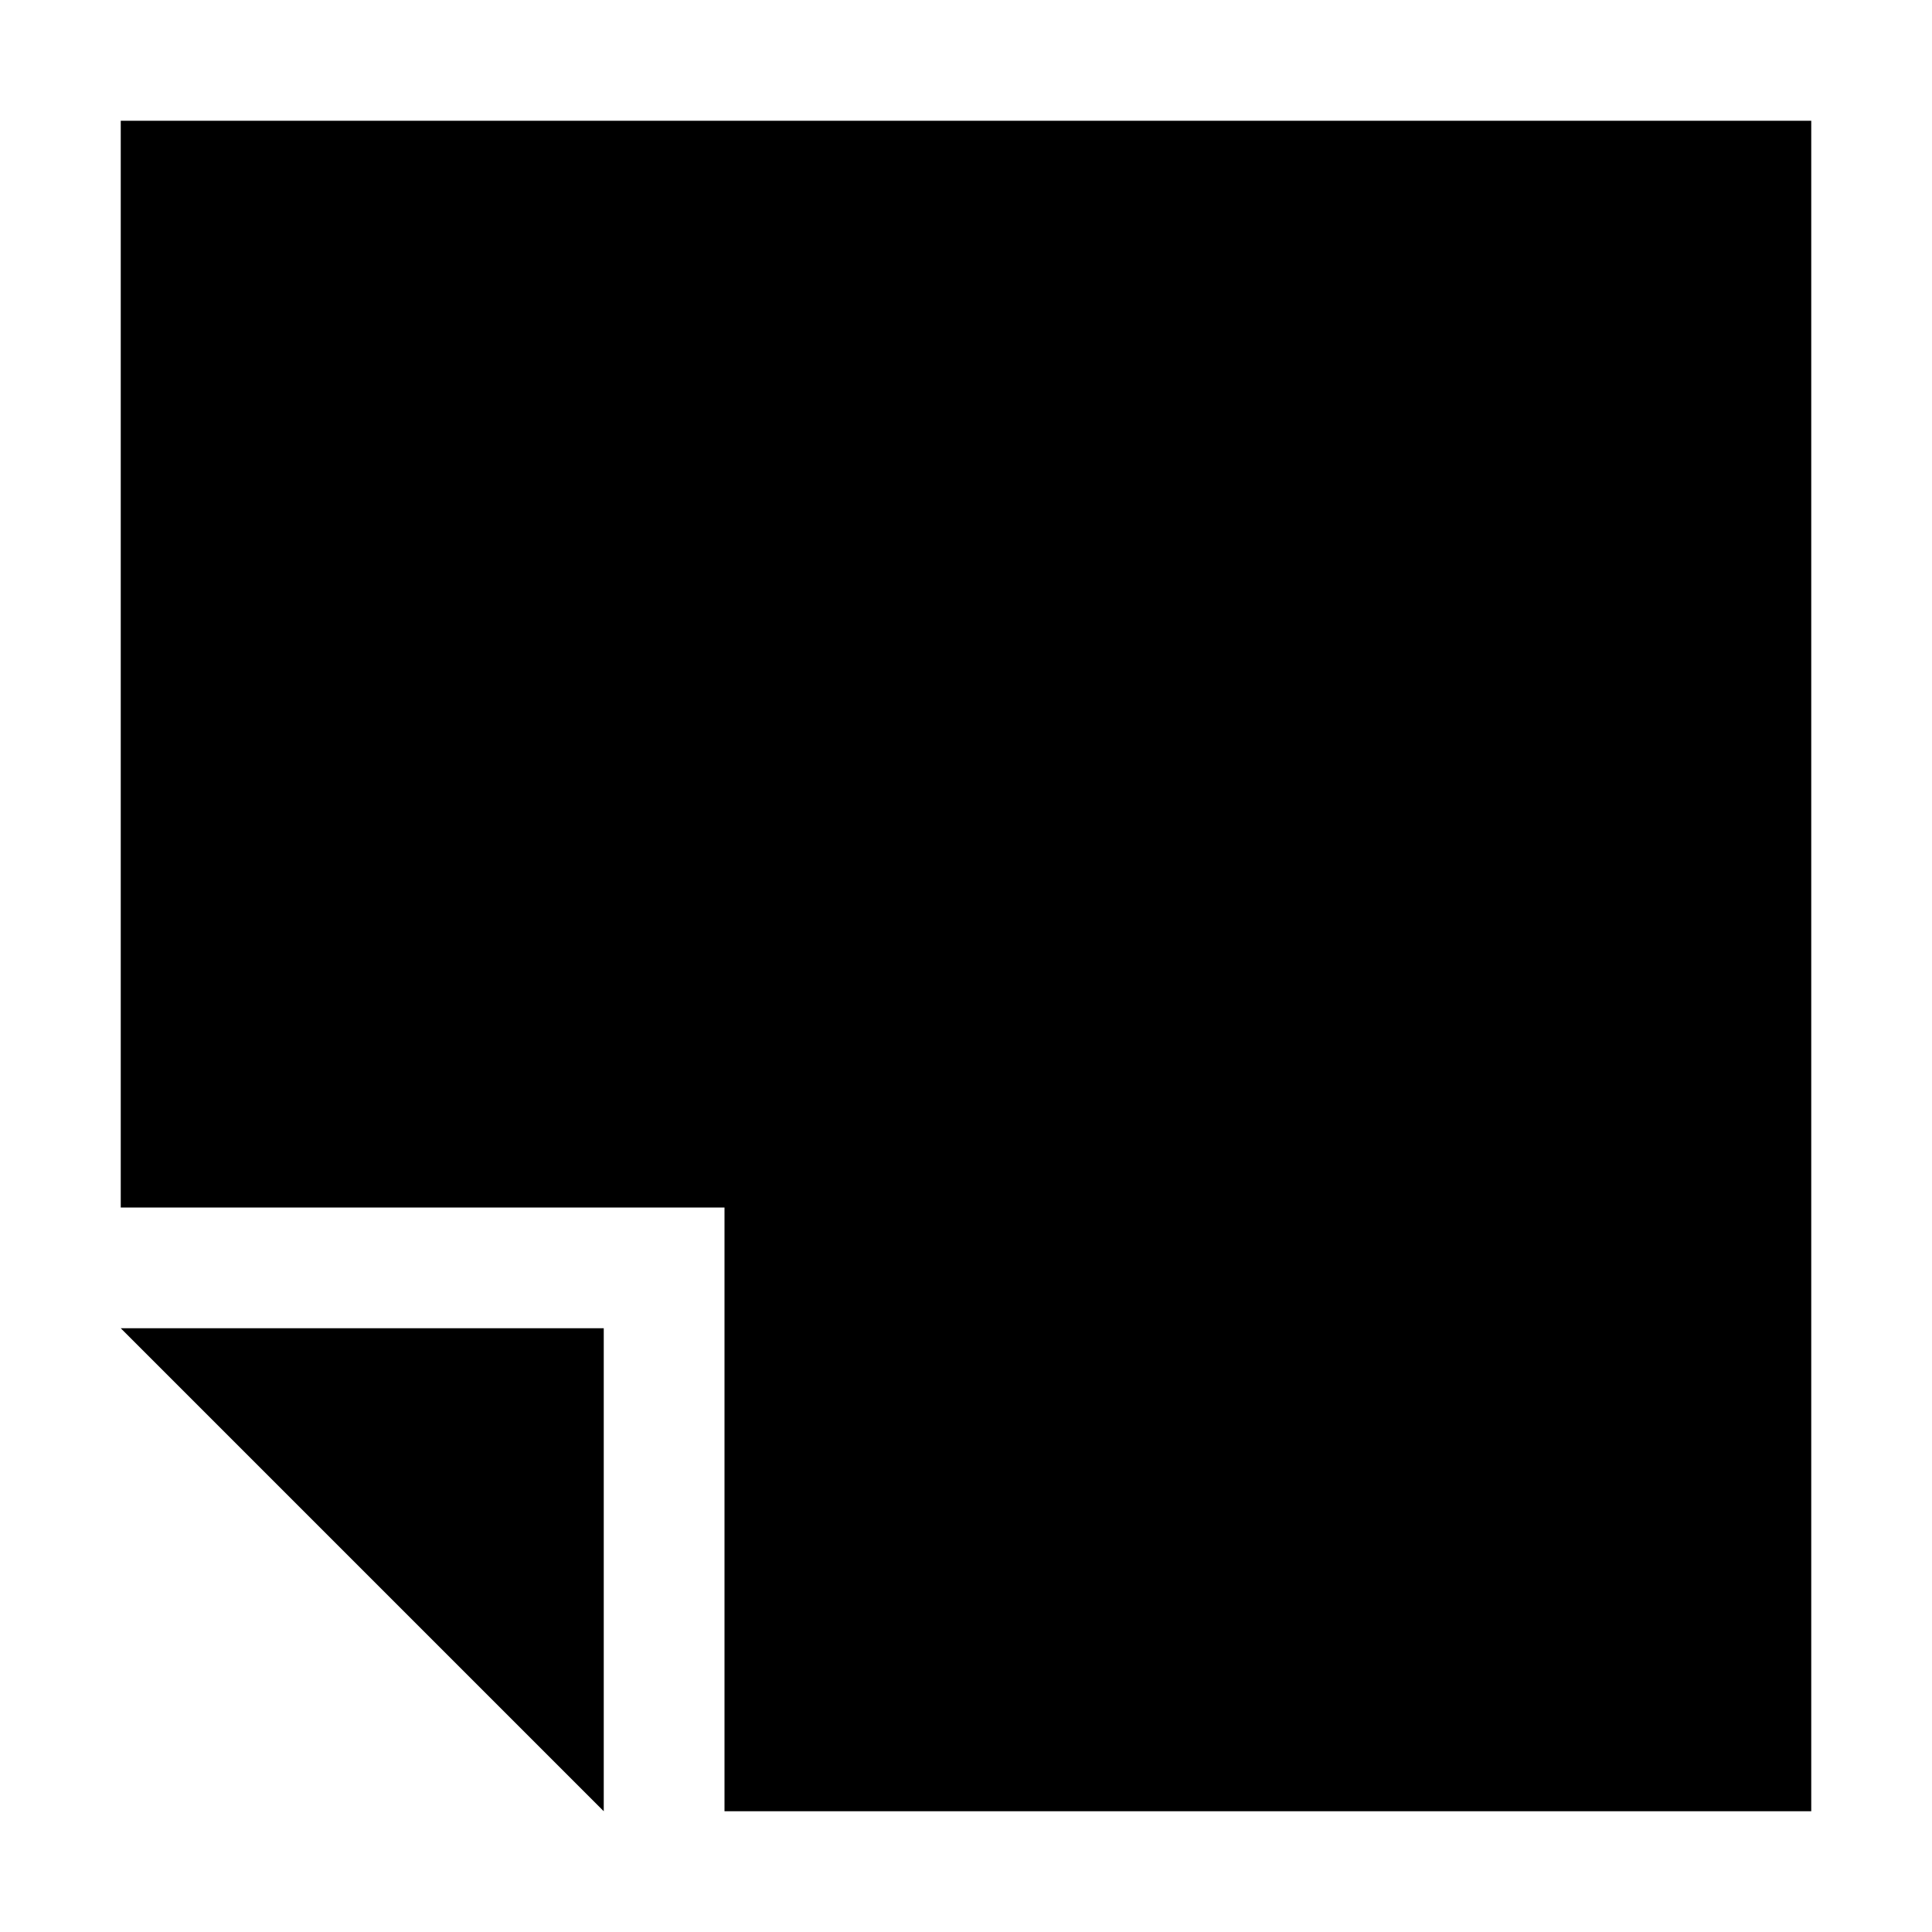 <!-- Generated by IcoMoon.io -->
<svg version="1.1" xmlns="http://www.w3.org/2000/svg" width="32" height="32" viewBox="0 0 32 32">
<title>uniF338</title>
<path d="M30 2v28h-18v-10h-10v-18h28zM2 22h8v8z"></path>
</svg>
